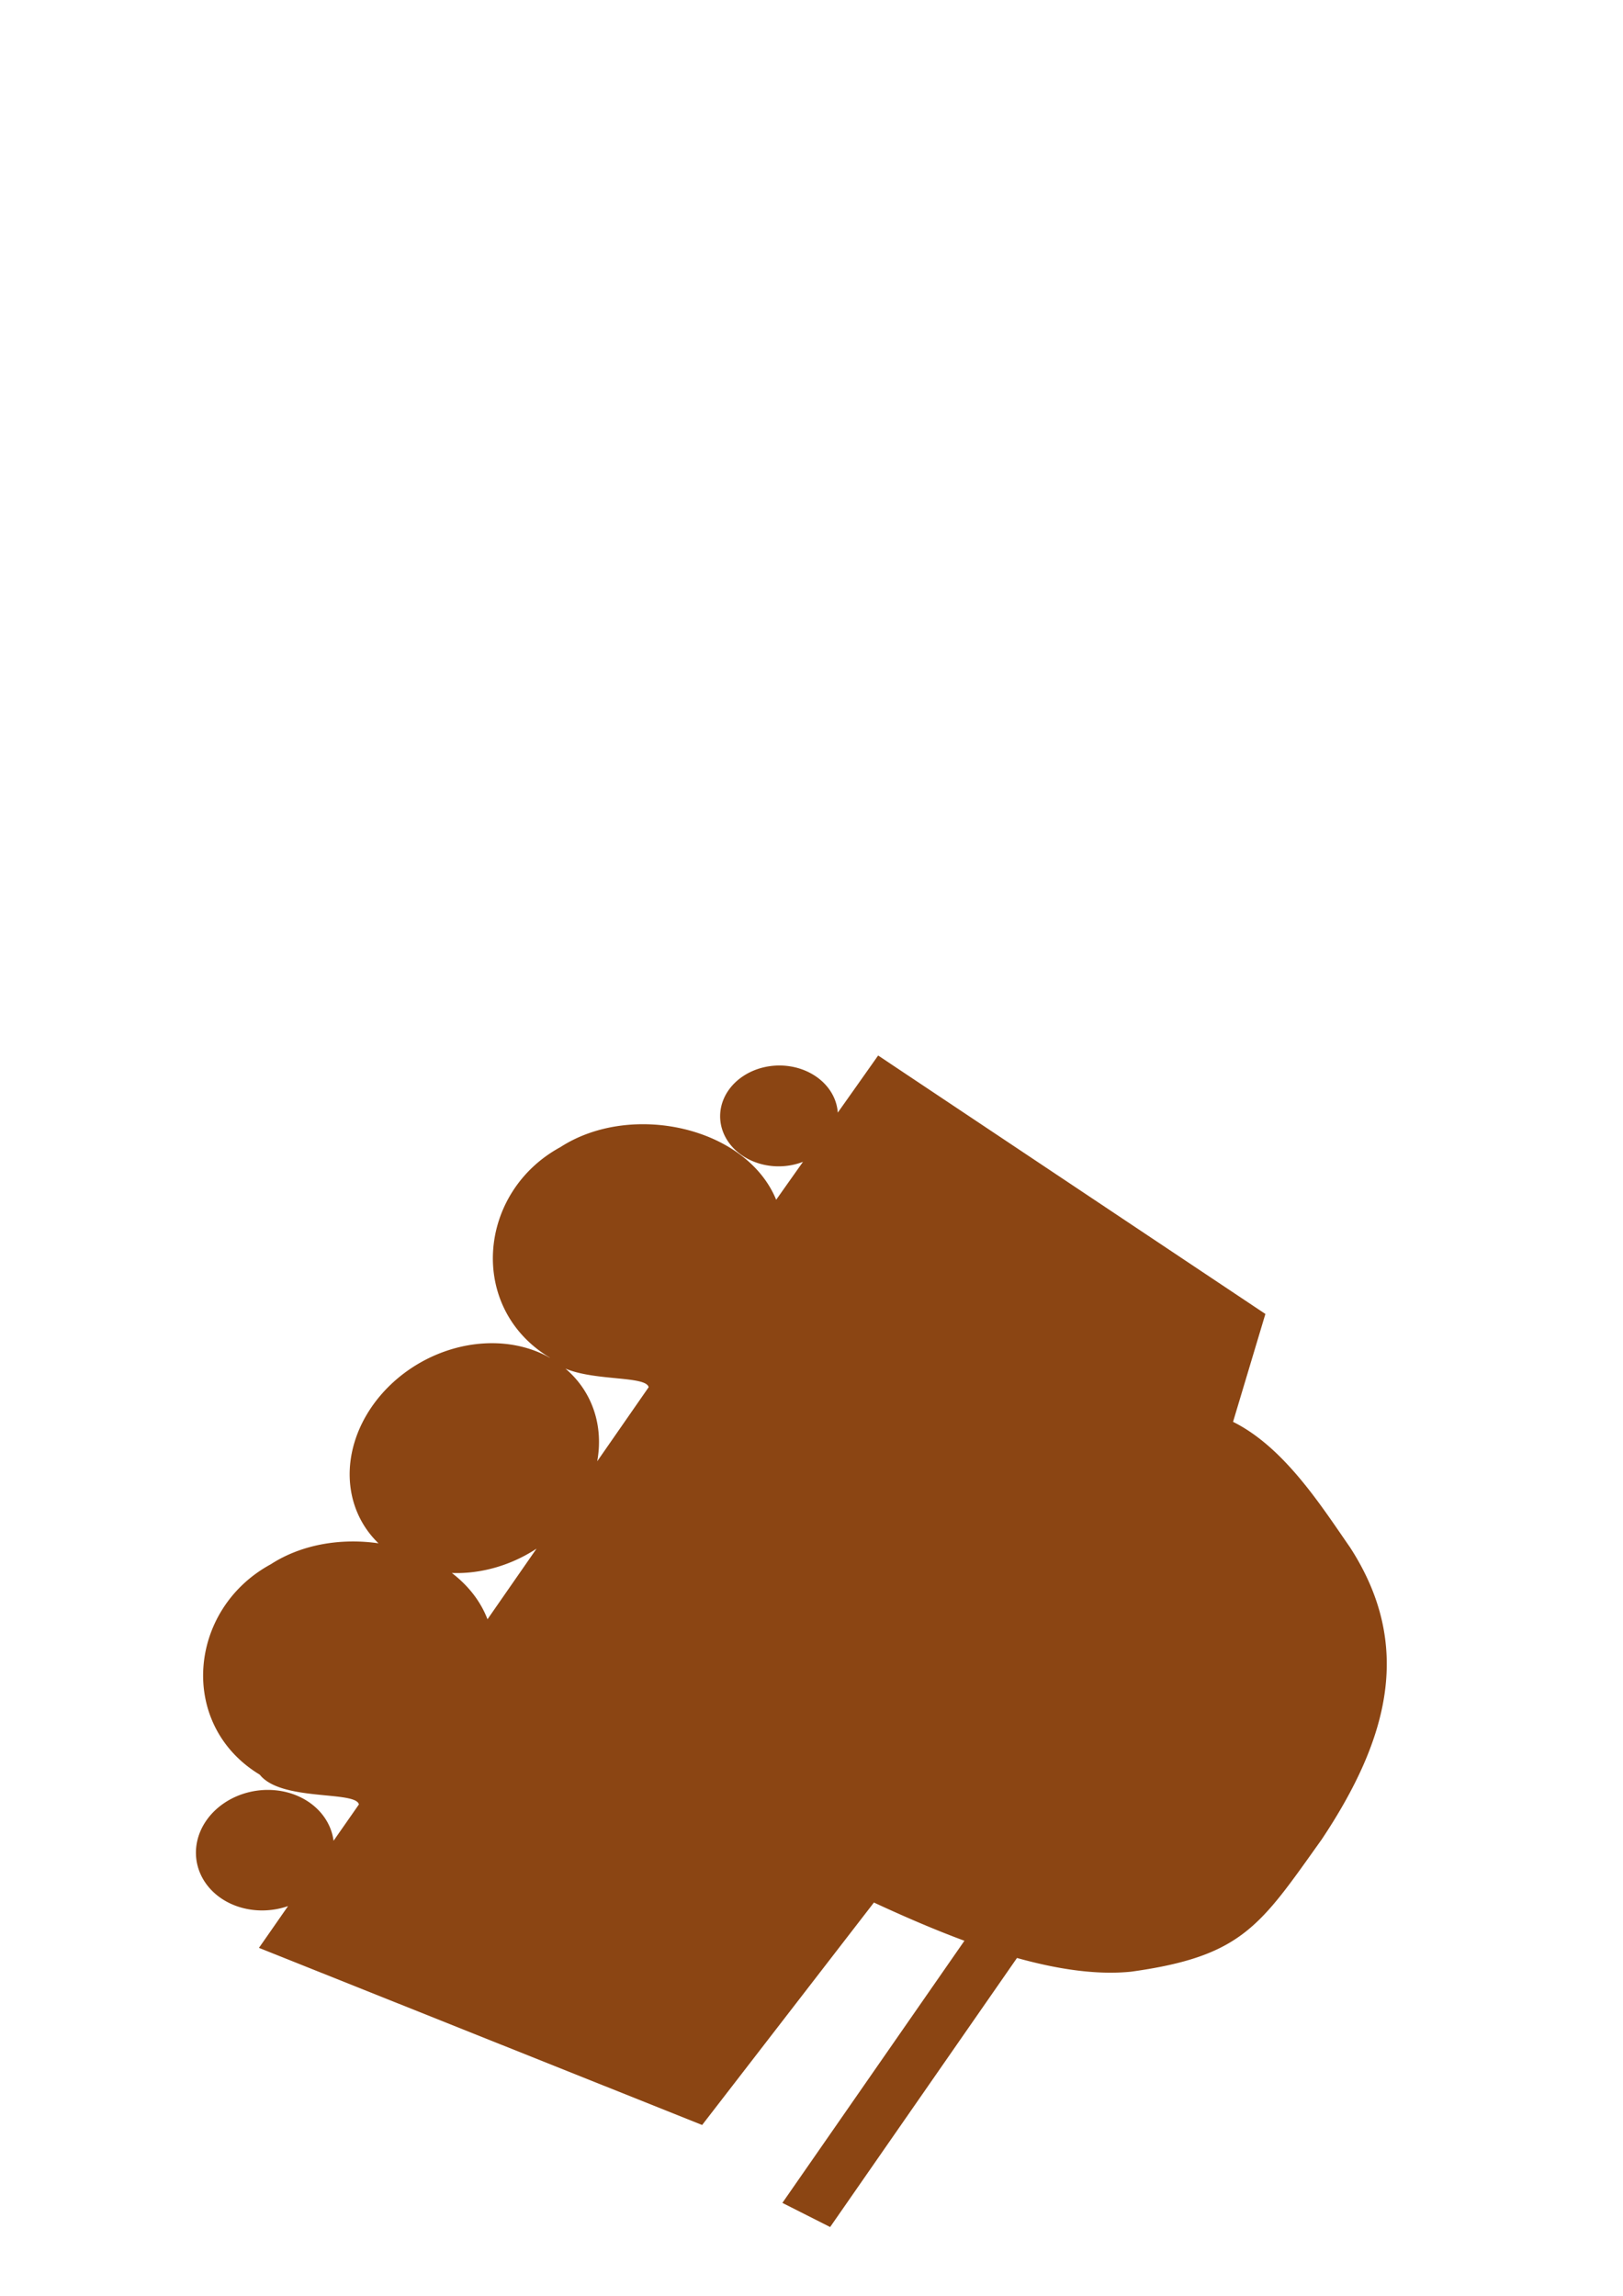 <?xml version="1.0" encoding="UTF-8" standalone="no"?>
<!-- Created with Inkscape (http://www.inkscape.org/) -->

<svg
   width="210mm"
   height="297mm"
   viewBox="0 0 210 297"
   version="1.1"
   id="svg5"
   inkscape:version="1.1.2 (0a00cf5339, 2022-02-04)"
   sodipodi:docname="dead_tank.svg"
   xmlns:inkscape="http://www.inkscape.org/namespaces/inkscape"
   xmlns:sodipodi="http://sodipodi.sourceforge.net/DTD/sodipodi-0.dtd"
   xmlns="http://www.w3.org/2000/svg"
   xmlns:svg="http://www.w3.org/2000/svg">
  <sodipodi:namedview
     id="namedview7"
     pagecolor="#ffffff"
     bordercolor="#666666"
     borderopacity="1.0"
     inkscape:pageshadow="2"
     inkscape:pageopacity="0.0"
     inkscape:pagecheckerboard="0"
     inkscape:document-units="mm"
     showgrid="false"
     inkscape:zoom="1.0489304"
     inkscape:cx="382.29419"
     inkscape:cy="602.04185"
     inkscape:window-width="2623"
     inkscape:window-height="1758"
     inkscape:window-x="877"
     inkscape:window-y="113"
     inkscape:window-maximized="0"
     inkscape:current-layer="layer1" />
  <defs
     id="defs2" />
  <g
     inkscape:label="Layer 1"
     inkscape:groupmode="layer"
     id="layer1">
    <path
       id="rect924"
       style="fill:#8b4513;stroke-width:18.258;stroke-linecap:square;stroke-dashoffset:299.977;-inkscape-stroke:none;stop-color:#000000"
       d="m 170.978,238.016 c 8.842,-13.248 11.818,-25.279 3.721,-37.814 -3.804,-5.483 -8.556,-12.978 -15.155,-16.264 l 4.185,-13.957 -50.106,-33.434 c -2.113,2.999 -3.644,5.159 -5.223,7.389 a 6.522,7.618 88.765 0 0 -3.699,-5.196 6.522,7.618 88.765 0 0 -10.446,2.316 6.522,7.618 88.765 0 0 2.635,8.928 6.522,7.618 88.765 0 0 7.011,0.315 c -1.117,1.578 -2.066,2.917 -3.471,4.91 -3.874,-9.432 -18.771,-12.725 -27.906,-6.818 -10.73,5.824 -12.046,20.789 -1.422,27.218 0.016,0.02 0.039,0.036 0.056,0.056 a 14.197,16.729 60.038 0 0 -0.561,-0.311 14.197,16.729 60.038 0 0 -22.462,6.587 14.197,16.729 60.038 0 0 0.836,17.71 c -4.809,-0.696 -9.925,0.114 -13.937,2.714 -10.73,5.824 -12.046,20.789 -1.422,27.218 2.768,3.49 12.4,2.042 12.828,3.847 -1.294,1.865 -2.217,3.176 -3.28,4.706 a 7.77,8.959 81.506 0 0 -4.159,-5.575 7.77,8.959 81.506 0 0 -12.304,2.953 7.77,8.959 81.506 0 0 2.873,10.624 7.77,8.959 81.506 0 0 7.703,0.444 c -1.202,1.72 -2.269,3.269 -3.767,5.405 19.115,7.638 38.23,15.276 57.345,22.914 l 22.226,-28.777 c 3.499,1.619 7.516,3.395 11.71,4.945 l -23.554,33.91 6.178,3.123 24.177,-34.807 c 5.107,1.425 10.216,2.234 14.76,1.774 14.397,-1.995 16.686,-5.925 24.627,-17.053 z m -87.047,-58.56 -6.657,9.584 a 14.197,16.729 60.038 0 0 -4.109,-11.988 c 3.868,1.628 10.415,0.923 10.766,2.404 z m -14.508,20.887 -6.346,9.136 c -0.919,-2.395 -2.546,-4.407 -4.612,-5.989 a 14.197,16.729 60.038 0 0 10.958,-3.146 z" />
  </g>
</svg>
